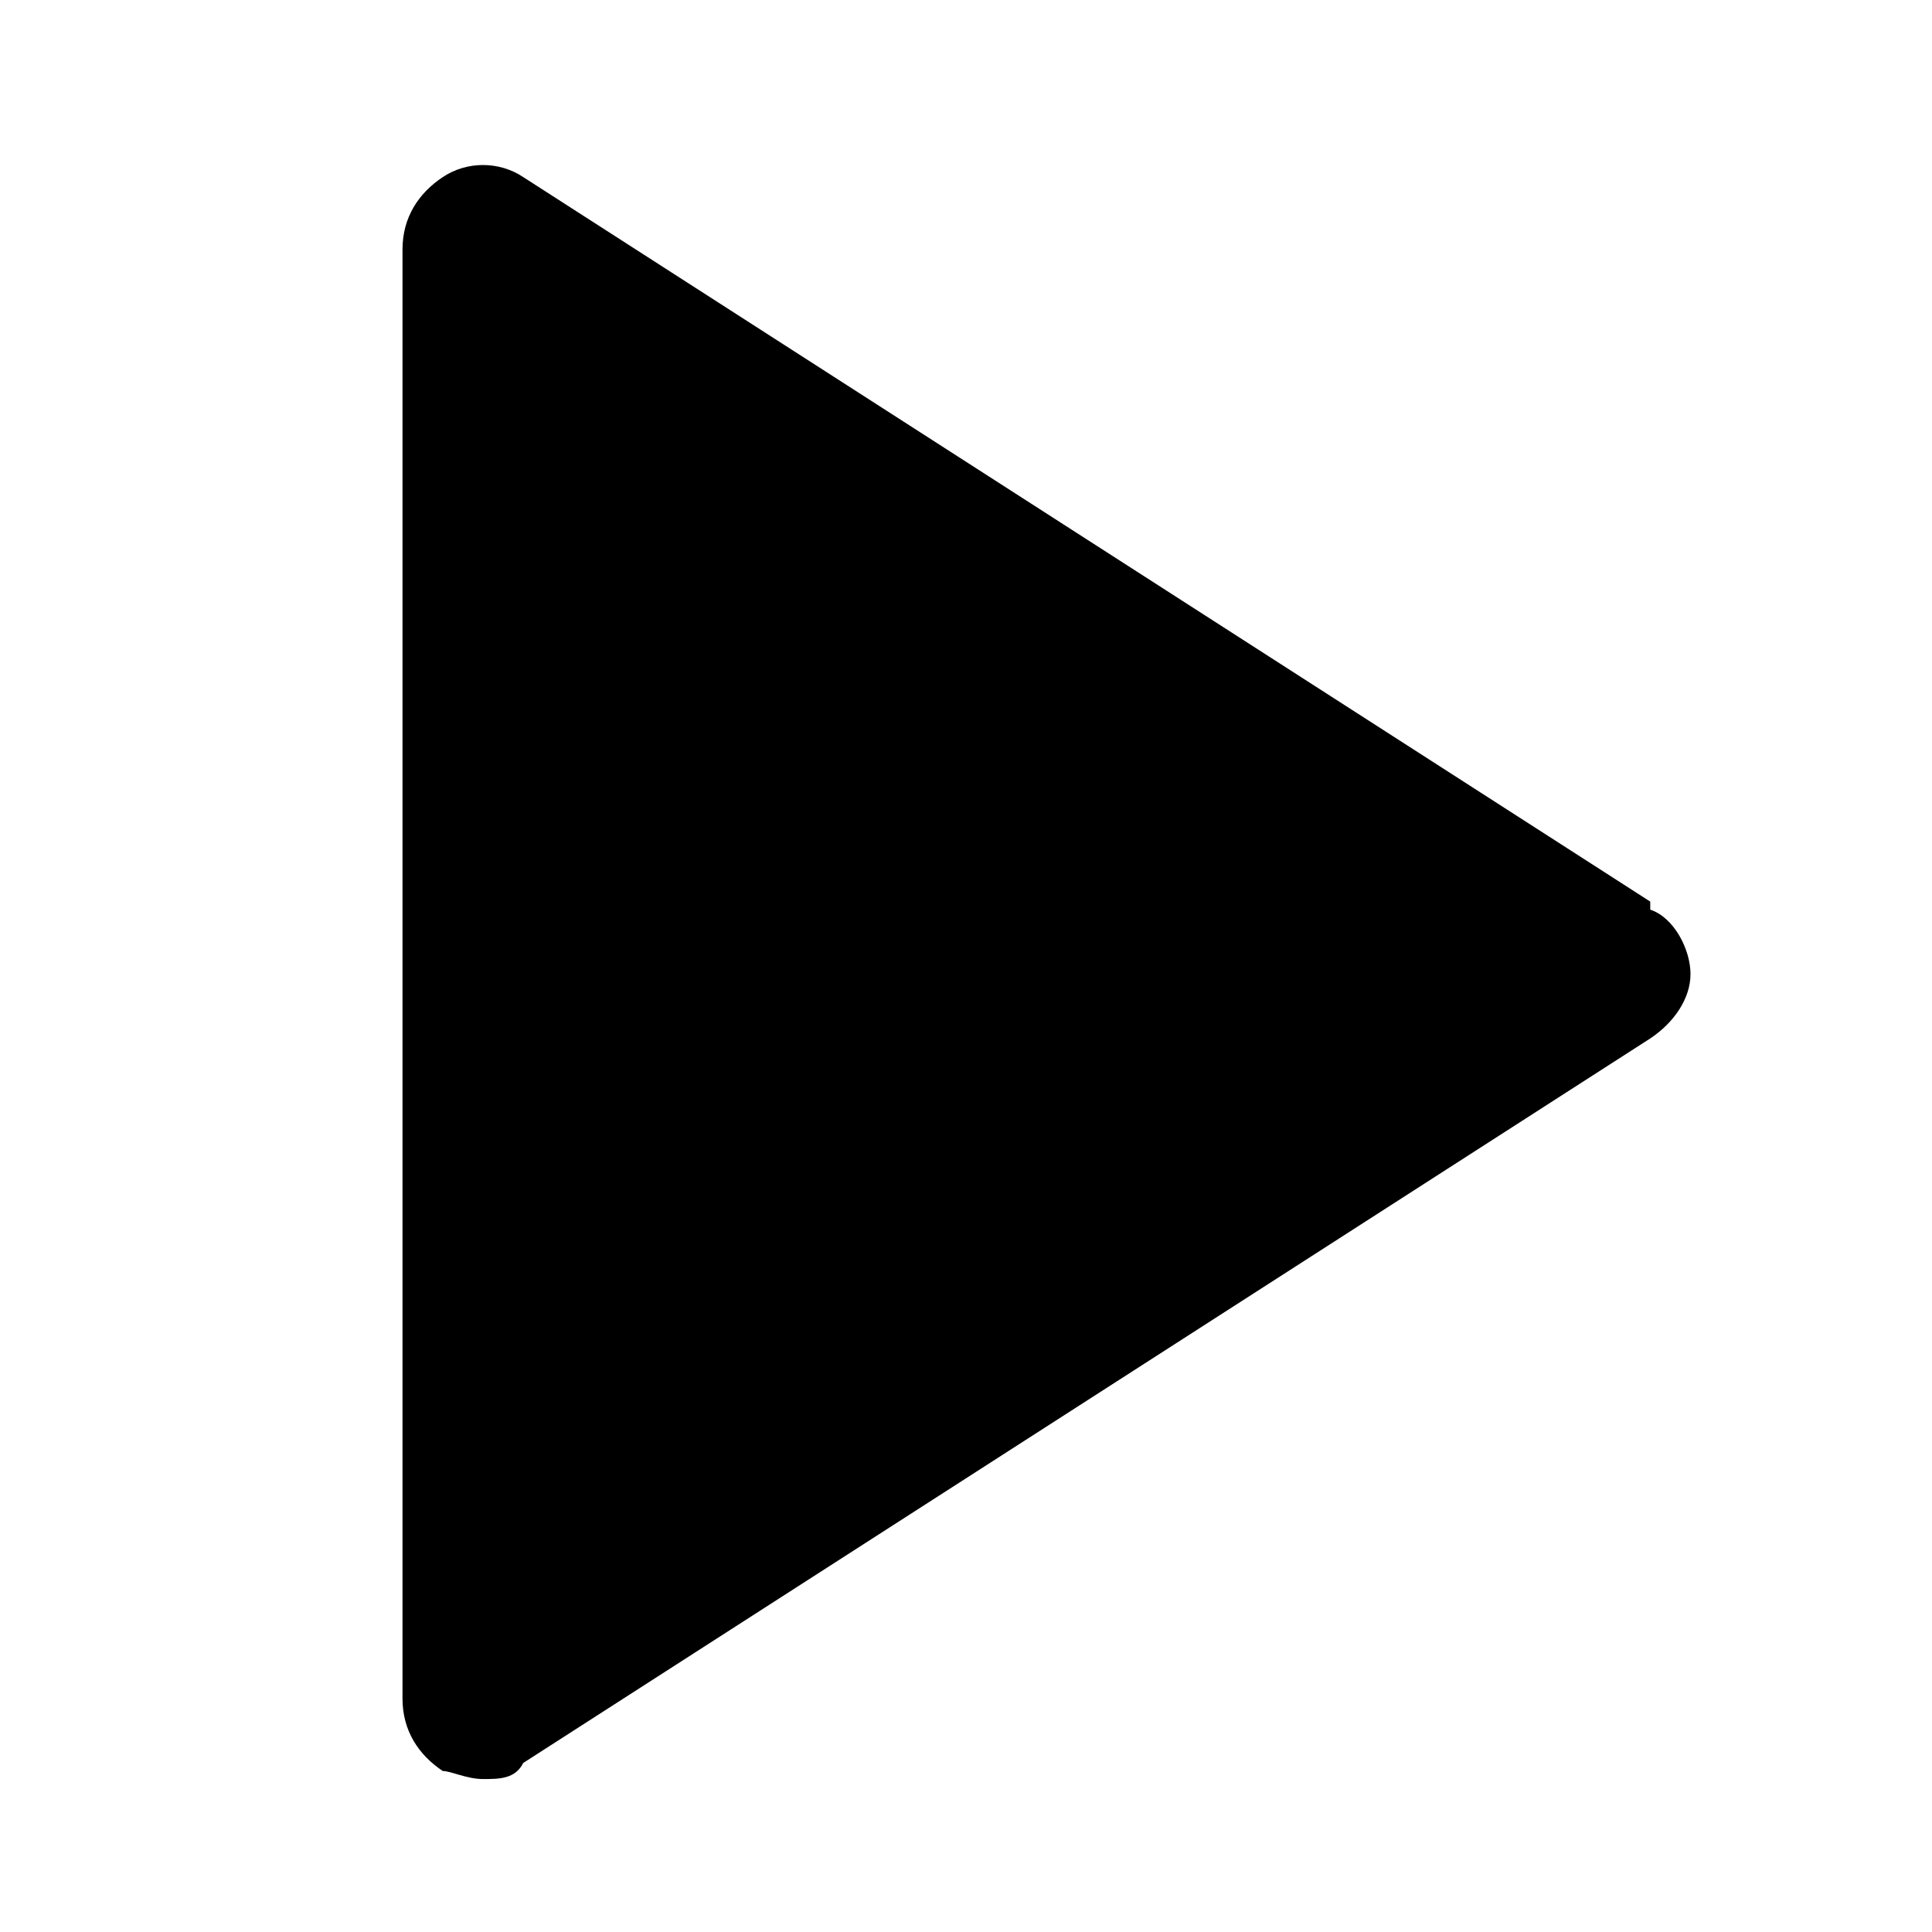 <svg width="24" height="24" viewBox="0 0 24 24" fill="none" xmlns="http://www.w3.org/2000/svg">
<path d="M20.5 11.2L6.5 2.2C6.2 2 5.8 2 5.5 2.2C5.2 2.4 5 2.7 5 3.1V21.1C5 21.5 5.2 21.8 5.5 22C5.6 22 5.8 22.1 6 22.1C6.2 22.1 6.4 22.1 6.5 21.9L20.5 12.9C20.8 12.7 21 12.4 21 12.1C21 11.8 20.8 11.4 20.5 11.3V11.2Z" fill="black"/>
</svg>
